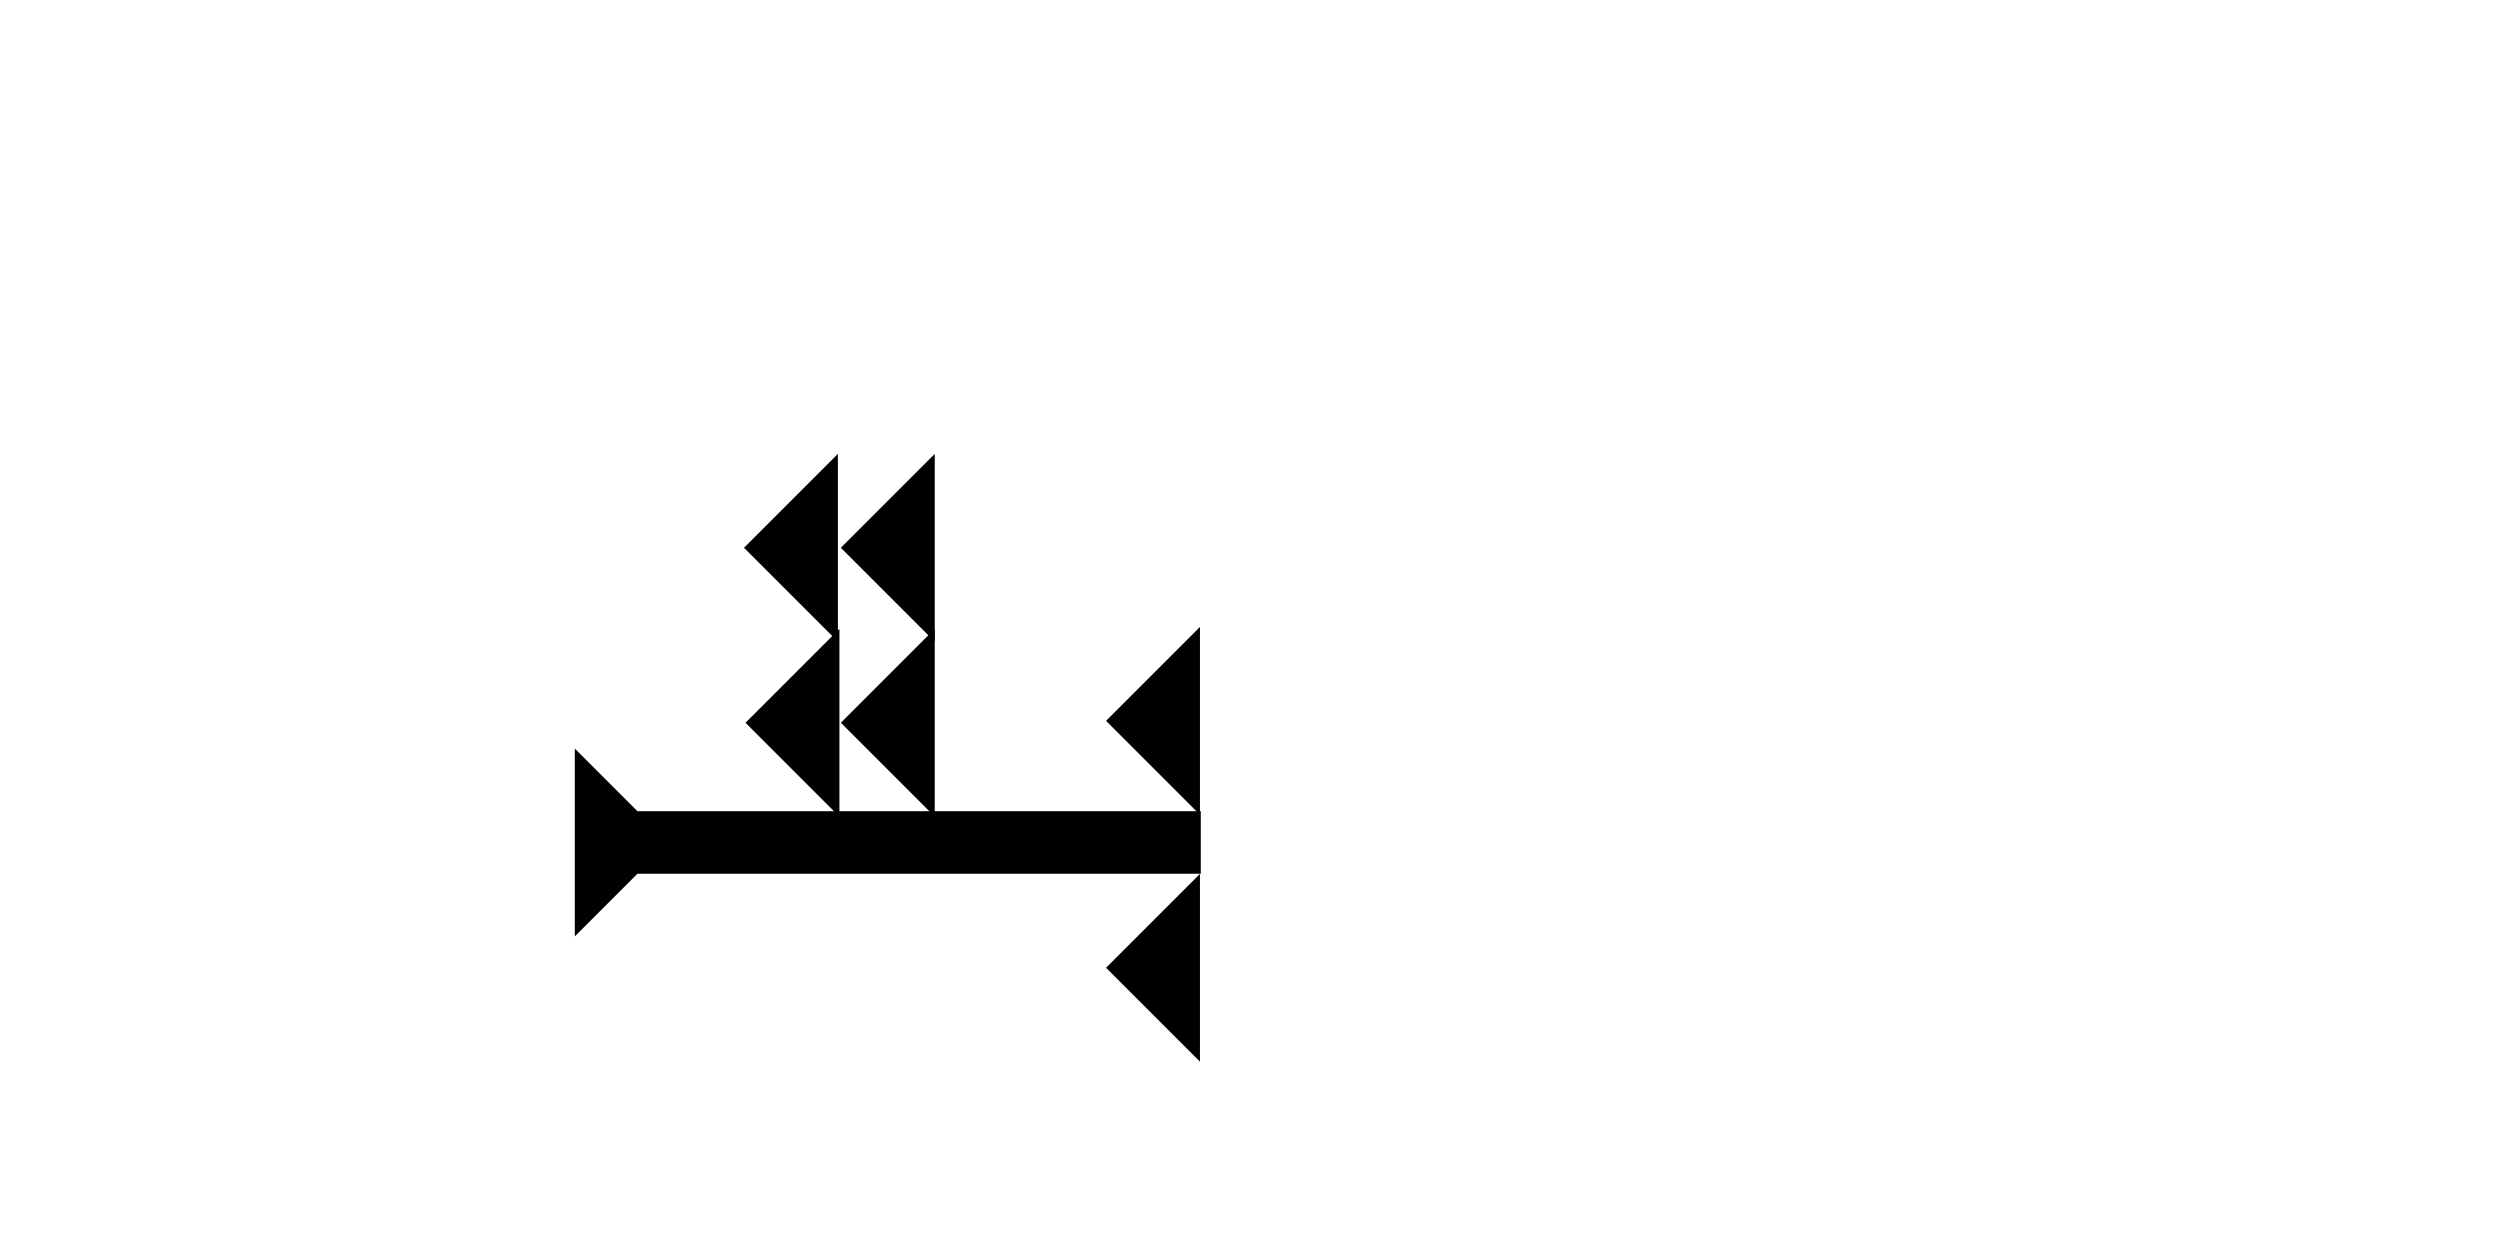 <?xml version="1.0" encoding="UTF-8" standalone="no"?>
<svg
   xmlns:dc="http://purl.org/dc/elements/1.1/"
   xmlns:cc="http://creativecommons.org/ns#"
   xmlns:rdf="http://www.w3.org/1999/02/22-rdf-syntax-ns#"
   xmlns:svg="http://www.w3.org/2000/svg"
   xmlns="http://www.w3.org/2000/svg"
   width="160"
   height="80"
   viewBox="0 0 42.333 21.167"
   version="1.1"
   id="svg8">
  <defs
     id="defs2" />
  <g
     id="layer1">
    <g
       id="g857"
       transform="matrix(0,-0.265,0.265,0,9.733,15.856)">
      <title
         id="title853">Right Horizontal Mark, RH</title>
      <polygon
         points="8,40 4,40 4,4 0,0 12,0 8,4 "
         style="fill:#000000"
         id="polygon855" />
    </g>
    <polygon
       points="6,12 0,6 6,0 "
       style="fill:#000000"
       id="polygon43"
       transform="matrix(0.265,0,0,0.265,18.729,14.798)">
      <title
         id="title57">Heel Mark, HE</title>
    </polygon>
    <polygon
       points="6,12 0,6 6,0 "
       style="fill:#000000"
       id="polygon61"
       transform="matrix(0.265,0,0,0.265,12.624,10.649)">
      <title
         id="title59">Heel Mark, HE</title>
    </polygon>
    <polygon
       points="6,0 6,12 0,6 "
       style="fill:#000000"
       id="polygon65"
       transform="matrix(0.265,0,0,0.265,14.238,10.649)">
      <title
         id="title63">Heel Mark, HE</title>
    </polygon>
    <polygon
       points="6,0 6,12 0,6 "
       style="fill:#000000"
       id="polygon69"
       transform="matrix(0.265,0,0,0.265,14.238,7.686)">
      <title
         id="title67">Heel Mark, HE</title>
    </polygon>
    <polygon
       points="0,6 6,0 6,12 "
       style="fill:#000000"
       id="polygon73"
       transform="matrix(0.265,0,0,0.265,12.598,7.686)">
      <title
         id="title71">Heel Mark, HE</title>
    </polygon>
    <polygon
       points="6,0 6,12 0,6 "
       style="fill:#000000"
       id="polygon77"
       transform="matrix(0.265,0,0,0.265,18.729,10.617)">
      <title
         id="title75">Heel Mark, HE</title>
    </polygon>
  </g>
</svg>
